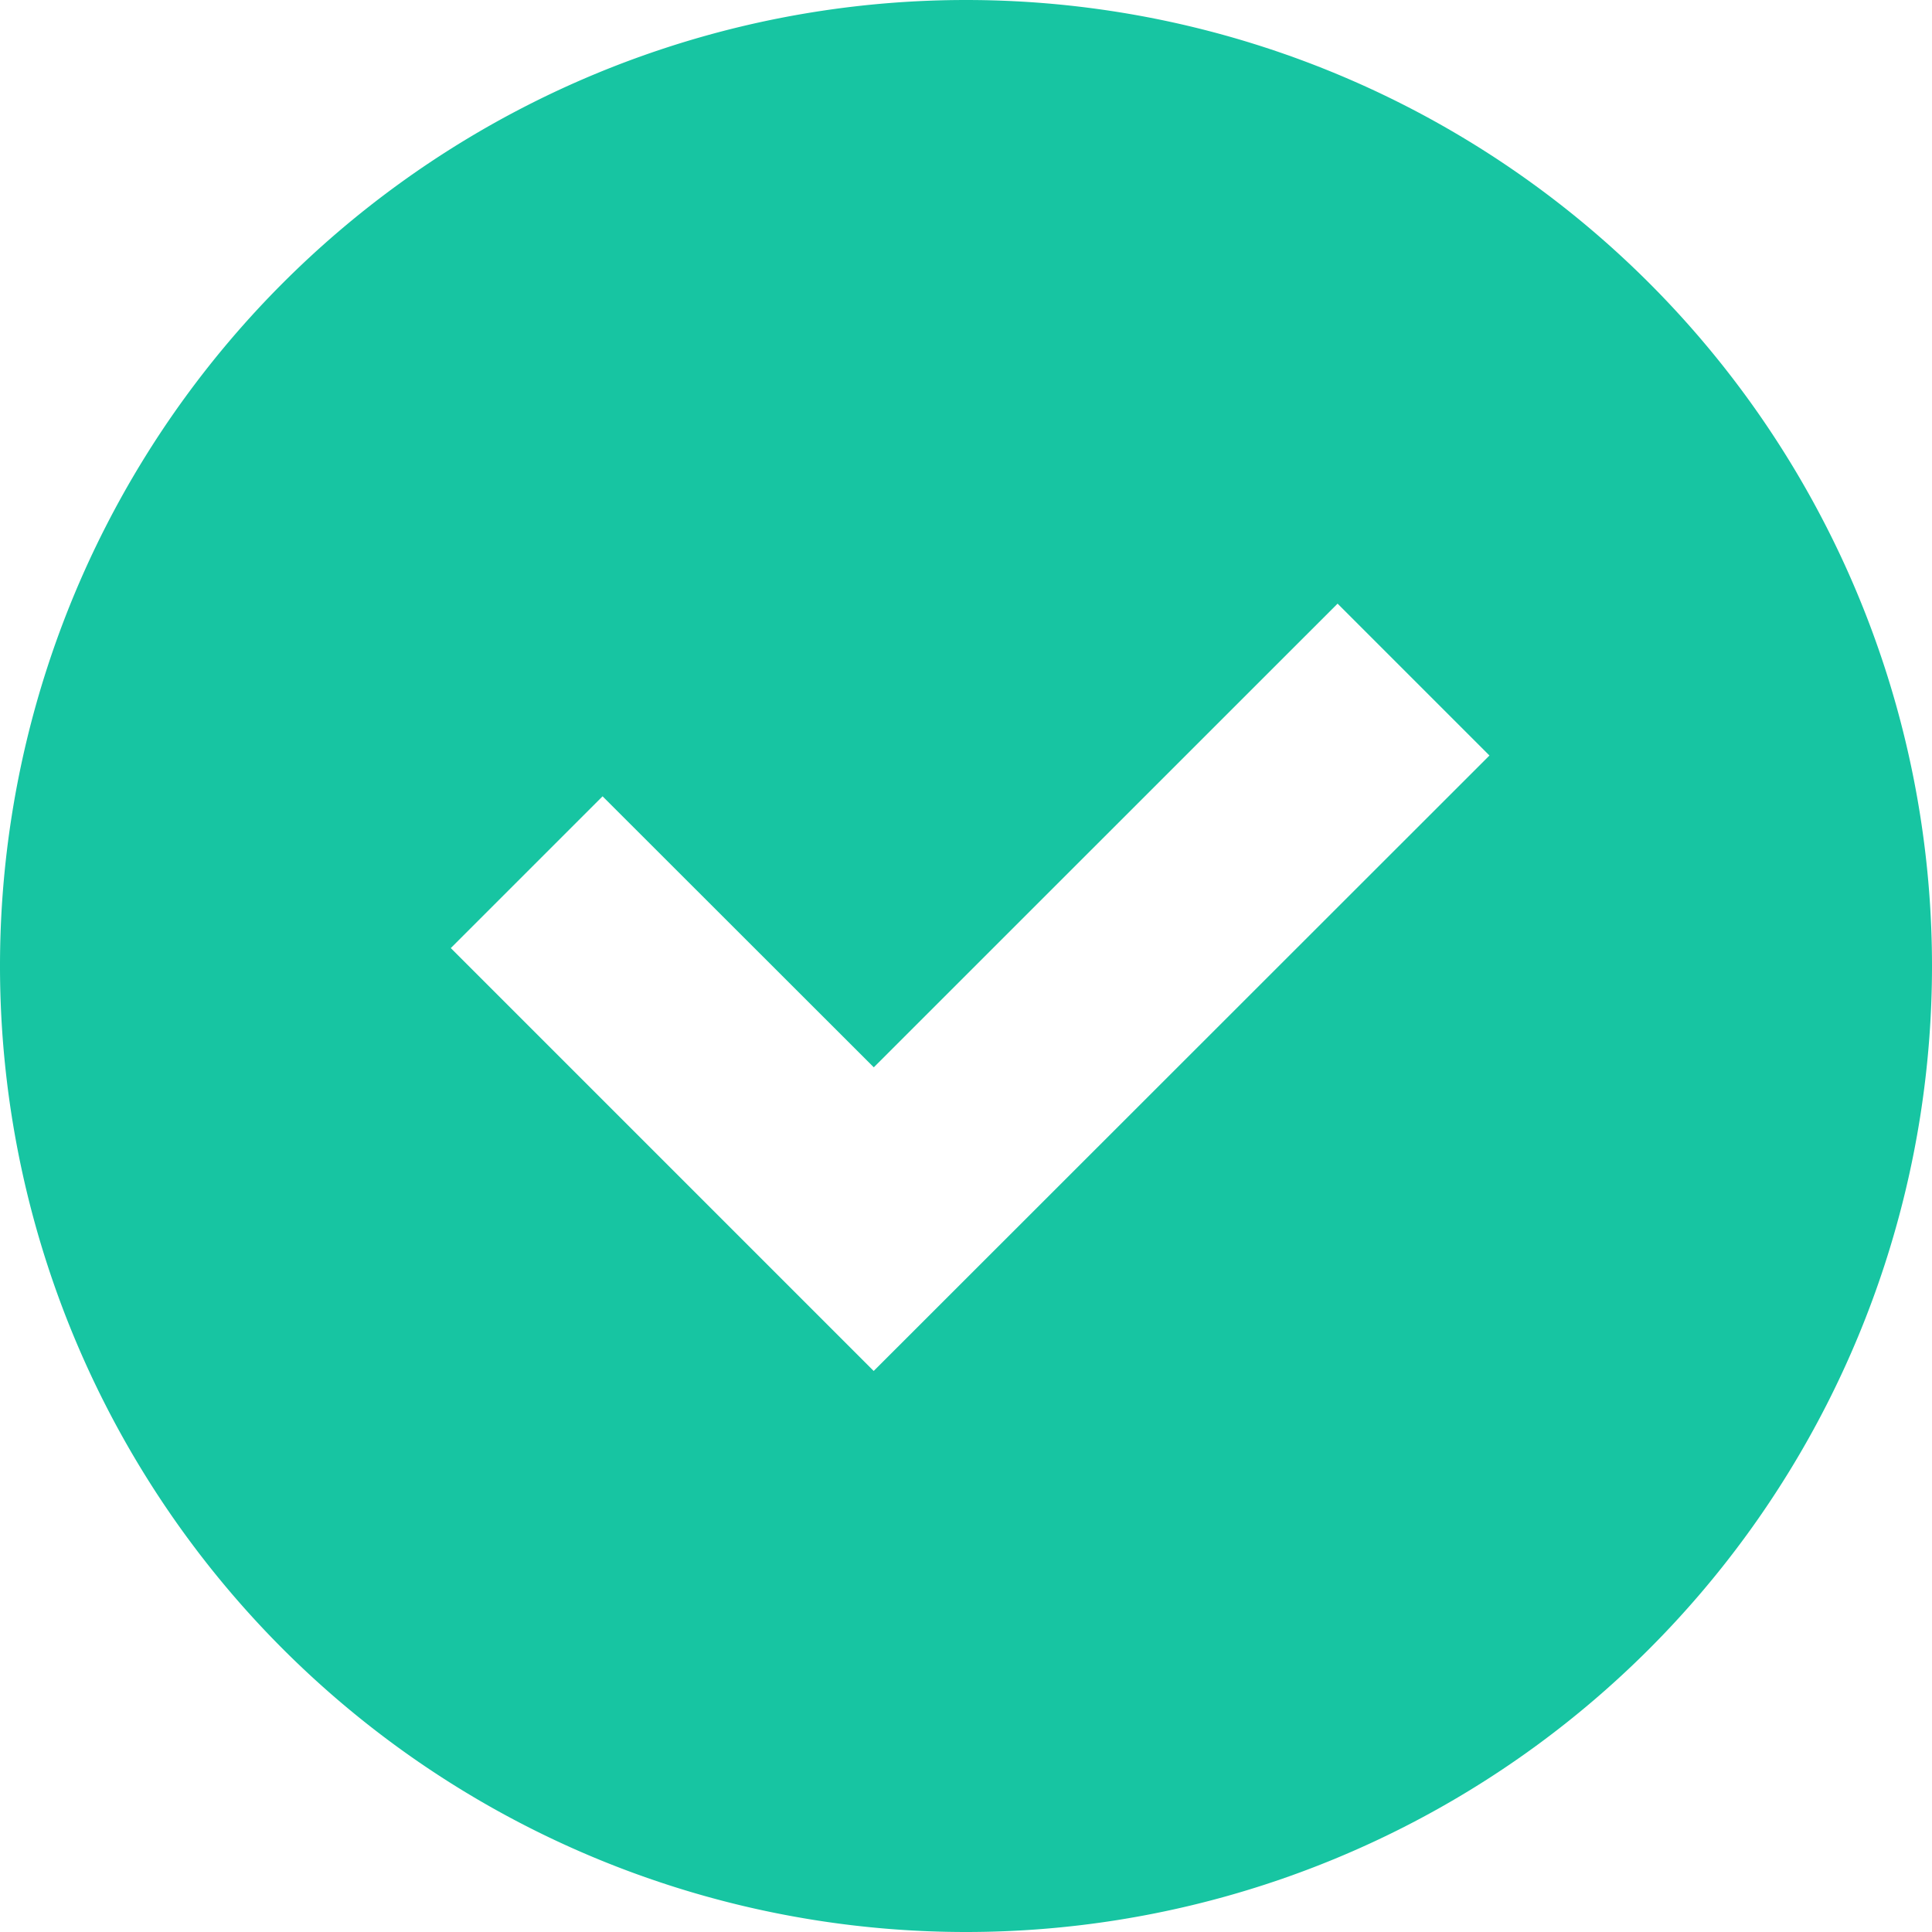 <svg xmlns="http://www.w3.org/2000/svg" viewBox="0 0 1024 1024"><path fill="#17C5A2" fill-rule="evenodd" d="M512 0A512 512 0 1 1 512 1024 512 512 0 0 1 512 0ZM708.95 319.943 463.131 565.703 319.374 422.06 238.934 502.499 463.075 726.643 789.447 400.44 708.95 319.943Z"></path></svg>